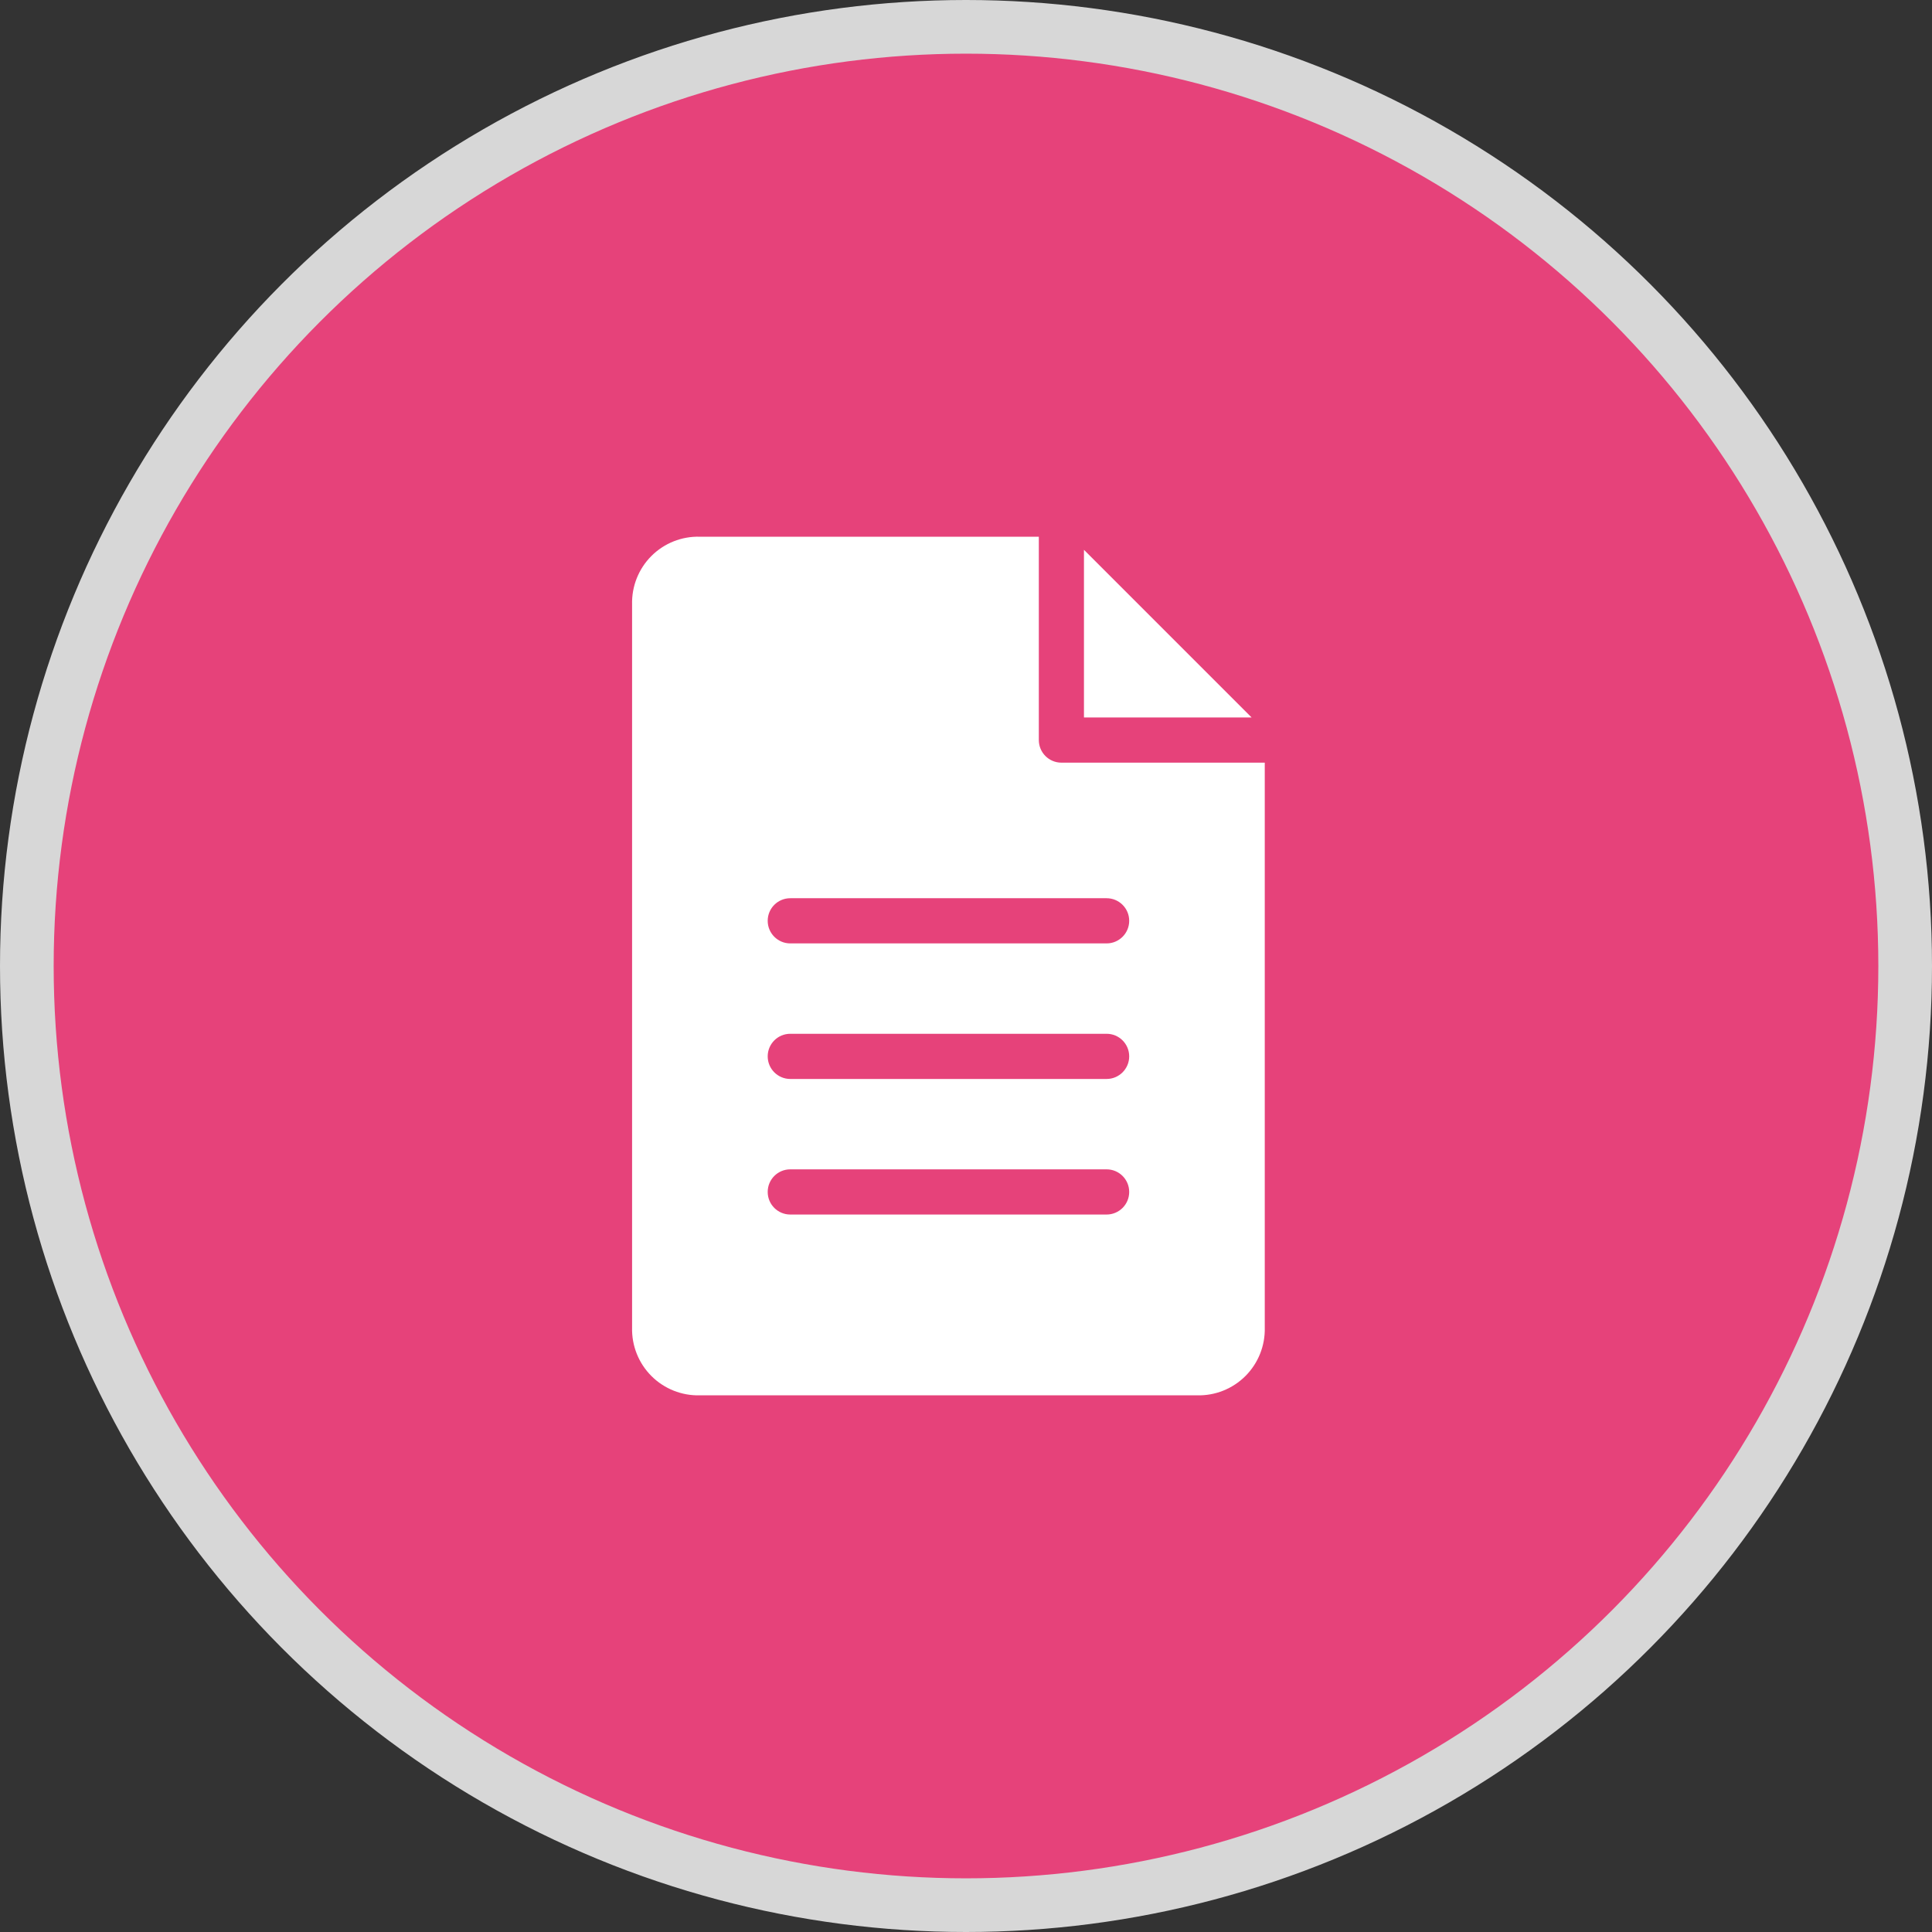 <svg width="36" height="36" viewBox="0 0 36 36" fill="none" xmlns="http://www.w3.org/2000/svg">
<rect x="0" y="0" width="36" height="36" fill="#333333" stroke="none"/>
<circle cx="18" cy="18" r="17.5" fill="#E6427A" stroke="#D7D7D7"/>
<path d="M20.198 10.245V13.369H23.322L20.198 10.245Z" fill="white"/>
<path d="M19.778 14.211C19.545 14.211 19.357 14.022 19.357 13.79V10.001H13.041C12.704 9.991 12.377 10.121 12.138 10.36C11.899 10.599 11.769 10.926 11.778 11.264V24.736C11.769 25.074 11.899 25.401 12.138 25.64C12.377 25.879 12.704 26.009 13.041 26H22.304C22.642 26.009 22.968 25.879 23.207 25.64C23.446 25.401 23.576 25.074 23.567 24.736V14.211L19.778 14.211ZM20.62 22.631H14.726C14.493 22.631 14.305 22.443 14.305 22.21C14.305 21.977 14.493 21.789 14.726 21.789H20.62C20.852 21.789 21.041 21.977 21.041 22.21C21.041 22.443 20.852 22.631 20.62 22.631ZM20.62 20.105H14.726C14.493 20.105 14.305 19.916 14.305 19.684C14.305 19.451 14.493 19.263 14.726 19.263H20.62C20.852 19.263 21.041 19.451 21.041 19.684C21.041 19.916 20.852 20.105 20.62 20.105ZM20.62 17.579H14.726C14.493 17.579 14.305 17.39 14.305 17.158C14.305 16.925 14.493 16.737 14.726 16.737H20.62C20.852 16.737 21.041 16.925 21.041 17.158C21.041 17.39 20.852 17.579 20.62 17.579Z" fill="white"/>
</svg>
